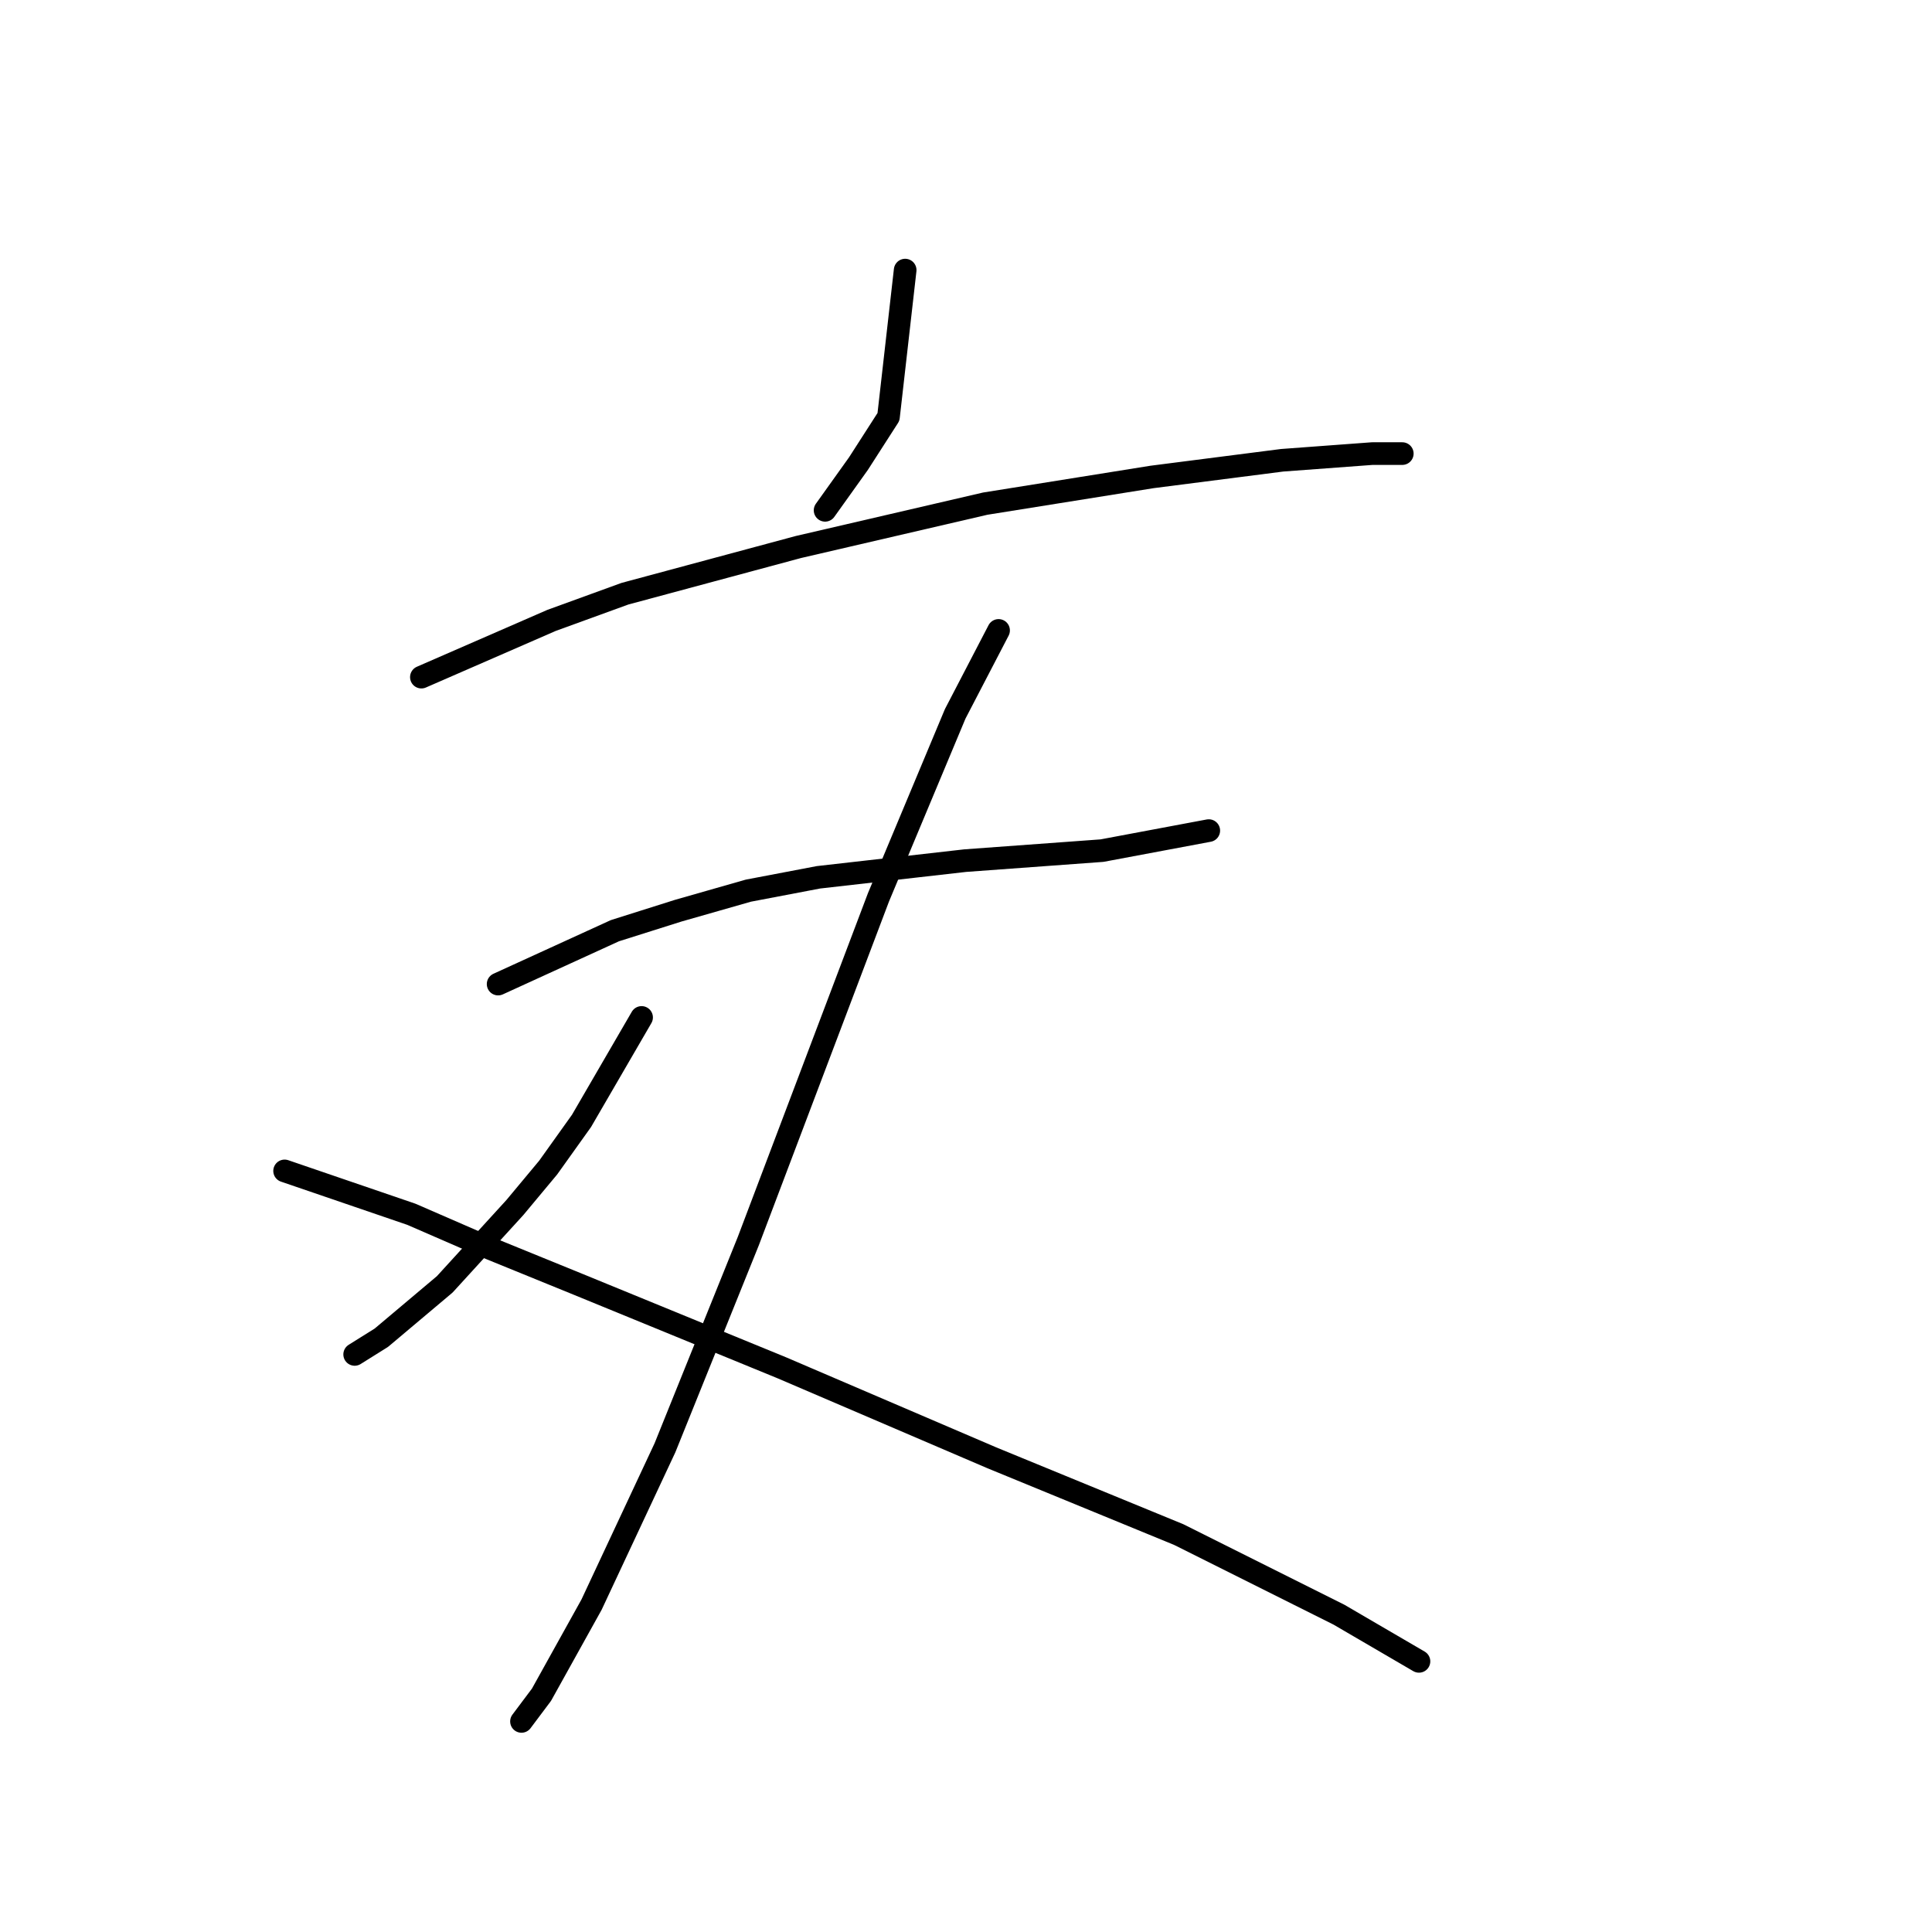 <?xml version="1.0" standalone="no"?>
    <svg width="256" height="256" xmlns="http://www.w3.org/2000/svg" version="1.1">
    <polyline stroke="black" stroke-width="3" stroke-linecap="round" fill="transparent" stroke-linejoin="round" points="119.939 35.789 117.728 55.24 113.75 61.43 109.329 67.619 109.329 67.619 " />
        <polyline stroke="black" stroke-width="3" stroke-linecap="round" fill="transparent" stroke-linejoin="round" points="55.836 89.723 73.078 82.208 82.804 78.671 94.298 75.576 105.792 72.482 130.549 66.735 152.653 63.198 169.895 60.988 181.831 60.103 185.81 60.103 185.81 60.103 " />
        <polyline stroke="black" stroke-width="3" stroke-linecap="round" fill="transparent" stroke-linejoin="round" points="66.004 130.395 81.477 123.322 89.877 120.669 99.161 118.017 108.445 116.248 127.896 114.038 146.022 112.712 160.169 110.059 160.169 110.059 " />
        <polyline stroke="black" stroke-width="3" stroke-linecap="round" fill="transparent" stroke-linejoin="round" points="132.317 83.534 126.57 94.586 116.402 118.901 99.161 164.436 88.109 191.845 78.383 212.623 71.751 224.559 69.099 228.096 69.099 228.096 " />
        <polyline stroke="black" stroke-width="3" stroke-linecap="round" fill="transparent" stroke-linejoin="round" points="85.014 134.816 77.056 148.521 72.636 154.71 68.215 160.015 58.931 170.183 50.531 177.256 46.995 179.467 46.995 179.467 " />
        <polyline stroke="black" stroke-width="3" stroke-linecap="round" fill="transparent" stroke-linejoin="round" points="37.711 155.152 54.51 160.899 64.678 165.32 76.614 170.183 103.582 181.235 131.433 193.171 156.19 203.339 177.41 213.949 188.02 220.139 188.02 220.139 " />
        </svg>